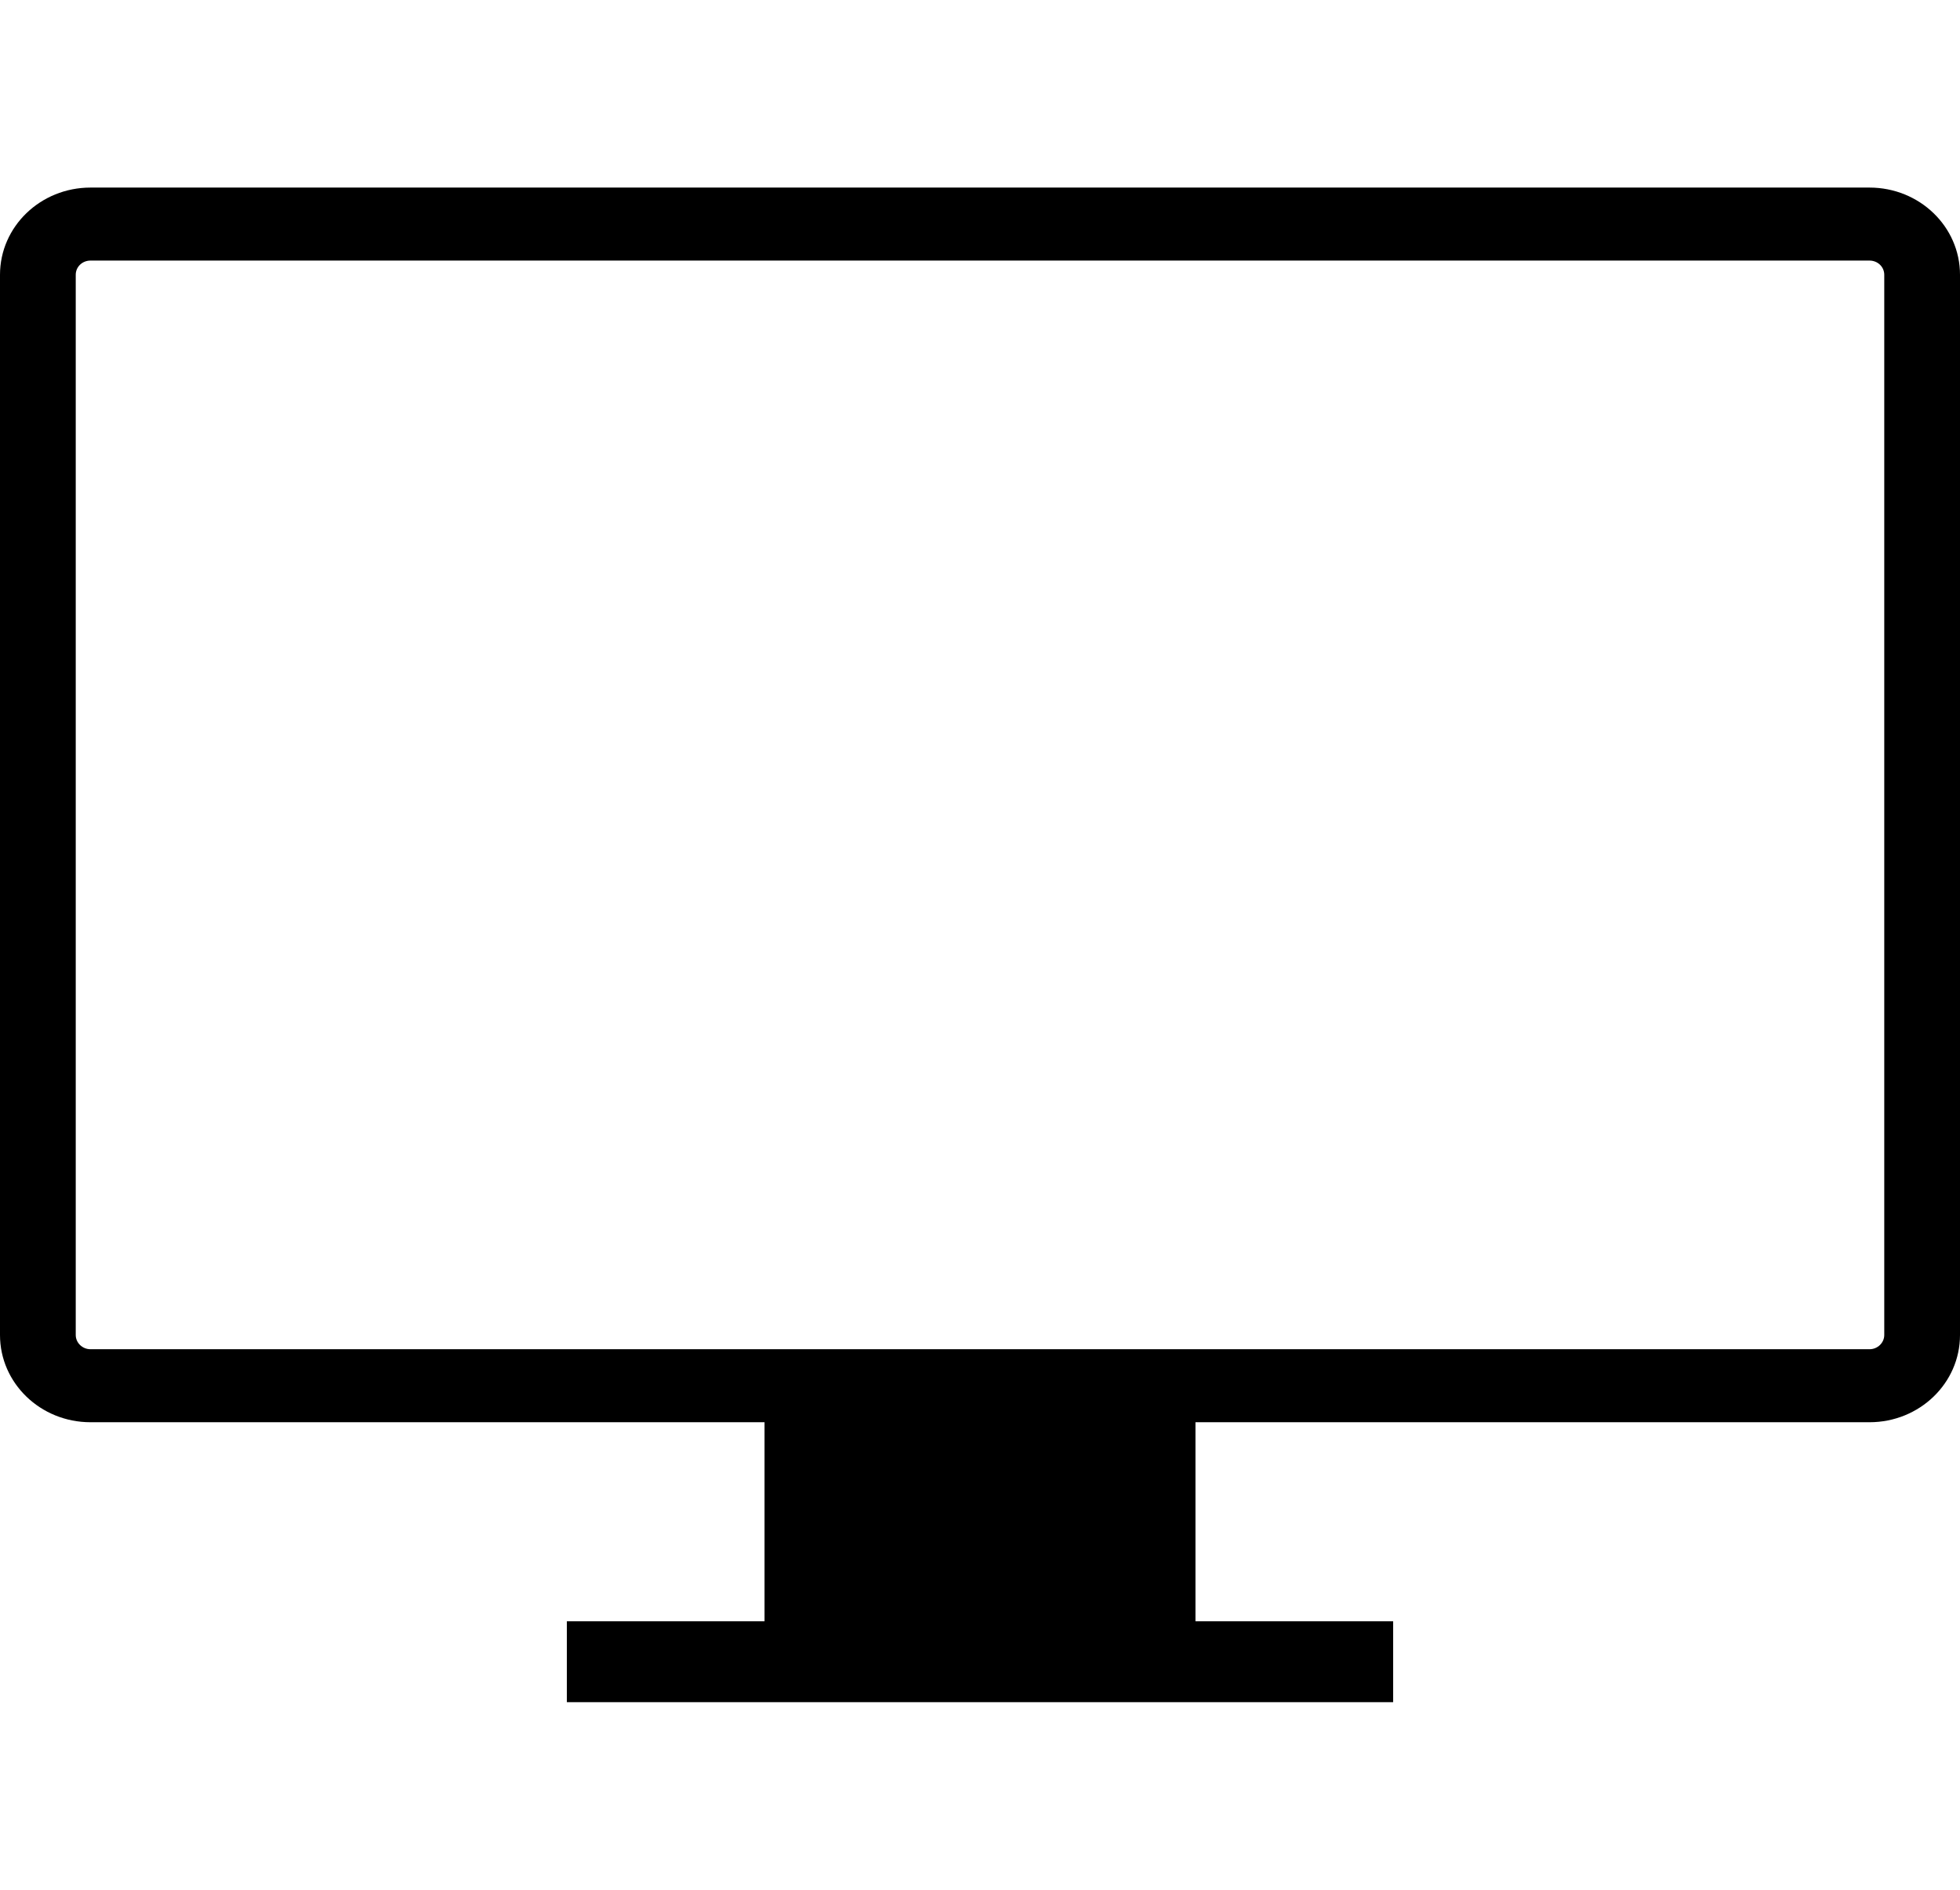 <?xml version="1.0" encoding="UTF-8"?>
<svg xmlns="http://www.w3.org/2000/svg" xmlns:xlink="http://www.w3.org/1999/xlink" width="28pt" height="27pt" viewBox="0 0 28 27" version="1.1">
<g id="surface1">
<path style=" stroke:none;fill-rule:nonzero;fill:rgb(0%,0%,0%);fill-opacity:1;" d="M 26.707 2.68 L 1.293 2.68 C 0.578 2.68 0 3.238 0 3.926 L 0 19.074 C 0 19.762 0.578 20.32 1.293 20.32 L 10.922 20.32 L 10.922 23.164 L 8.098 23.164 L 8.098 24.32 L 19.902 24.32 L 19.902 23.164 L 17.078 23.164 L 17.078 20.32 L 26.707 20.32 C 27.422 20.32 28 19.762 28 19.074 L 28 3.926 C 28 3.238 27.422 2.68 26.707 2.68 Z M 26.918 19.074 C 26.918 19.184 26.824 19.277 26.707 19.277 L 1.293 19.277 C 1.176 19.277 1.082 19.184 1.082 19.074 L 1.082 3.926 C 1.082 3.812 1.176 3.723 1.293 3.723 L 26.707 3.723 C 26.824 3.723 26.918 3.812 26.918 3.926 C 26.918 3.926 26.918 19.074 26.918 19.074 Z M 26.918 19.074 "/>
</g>
</svg>

